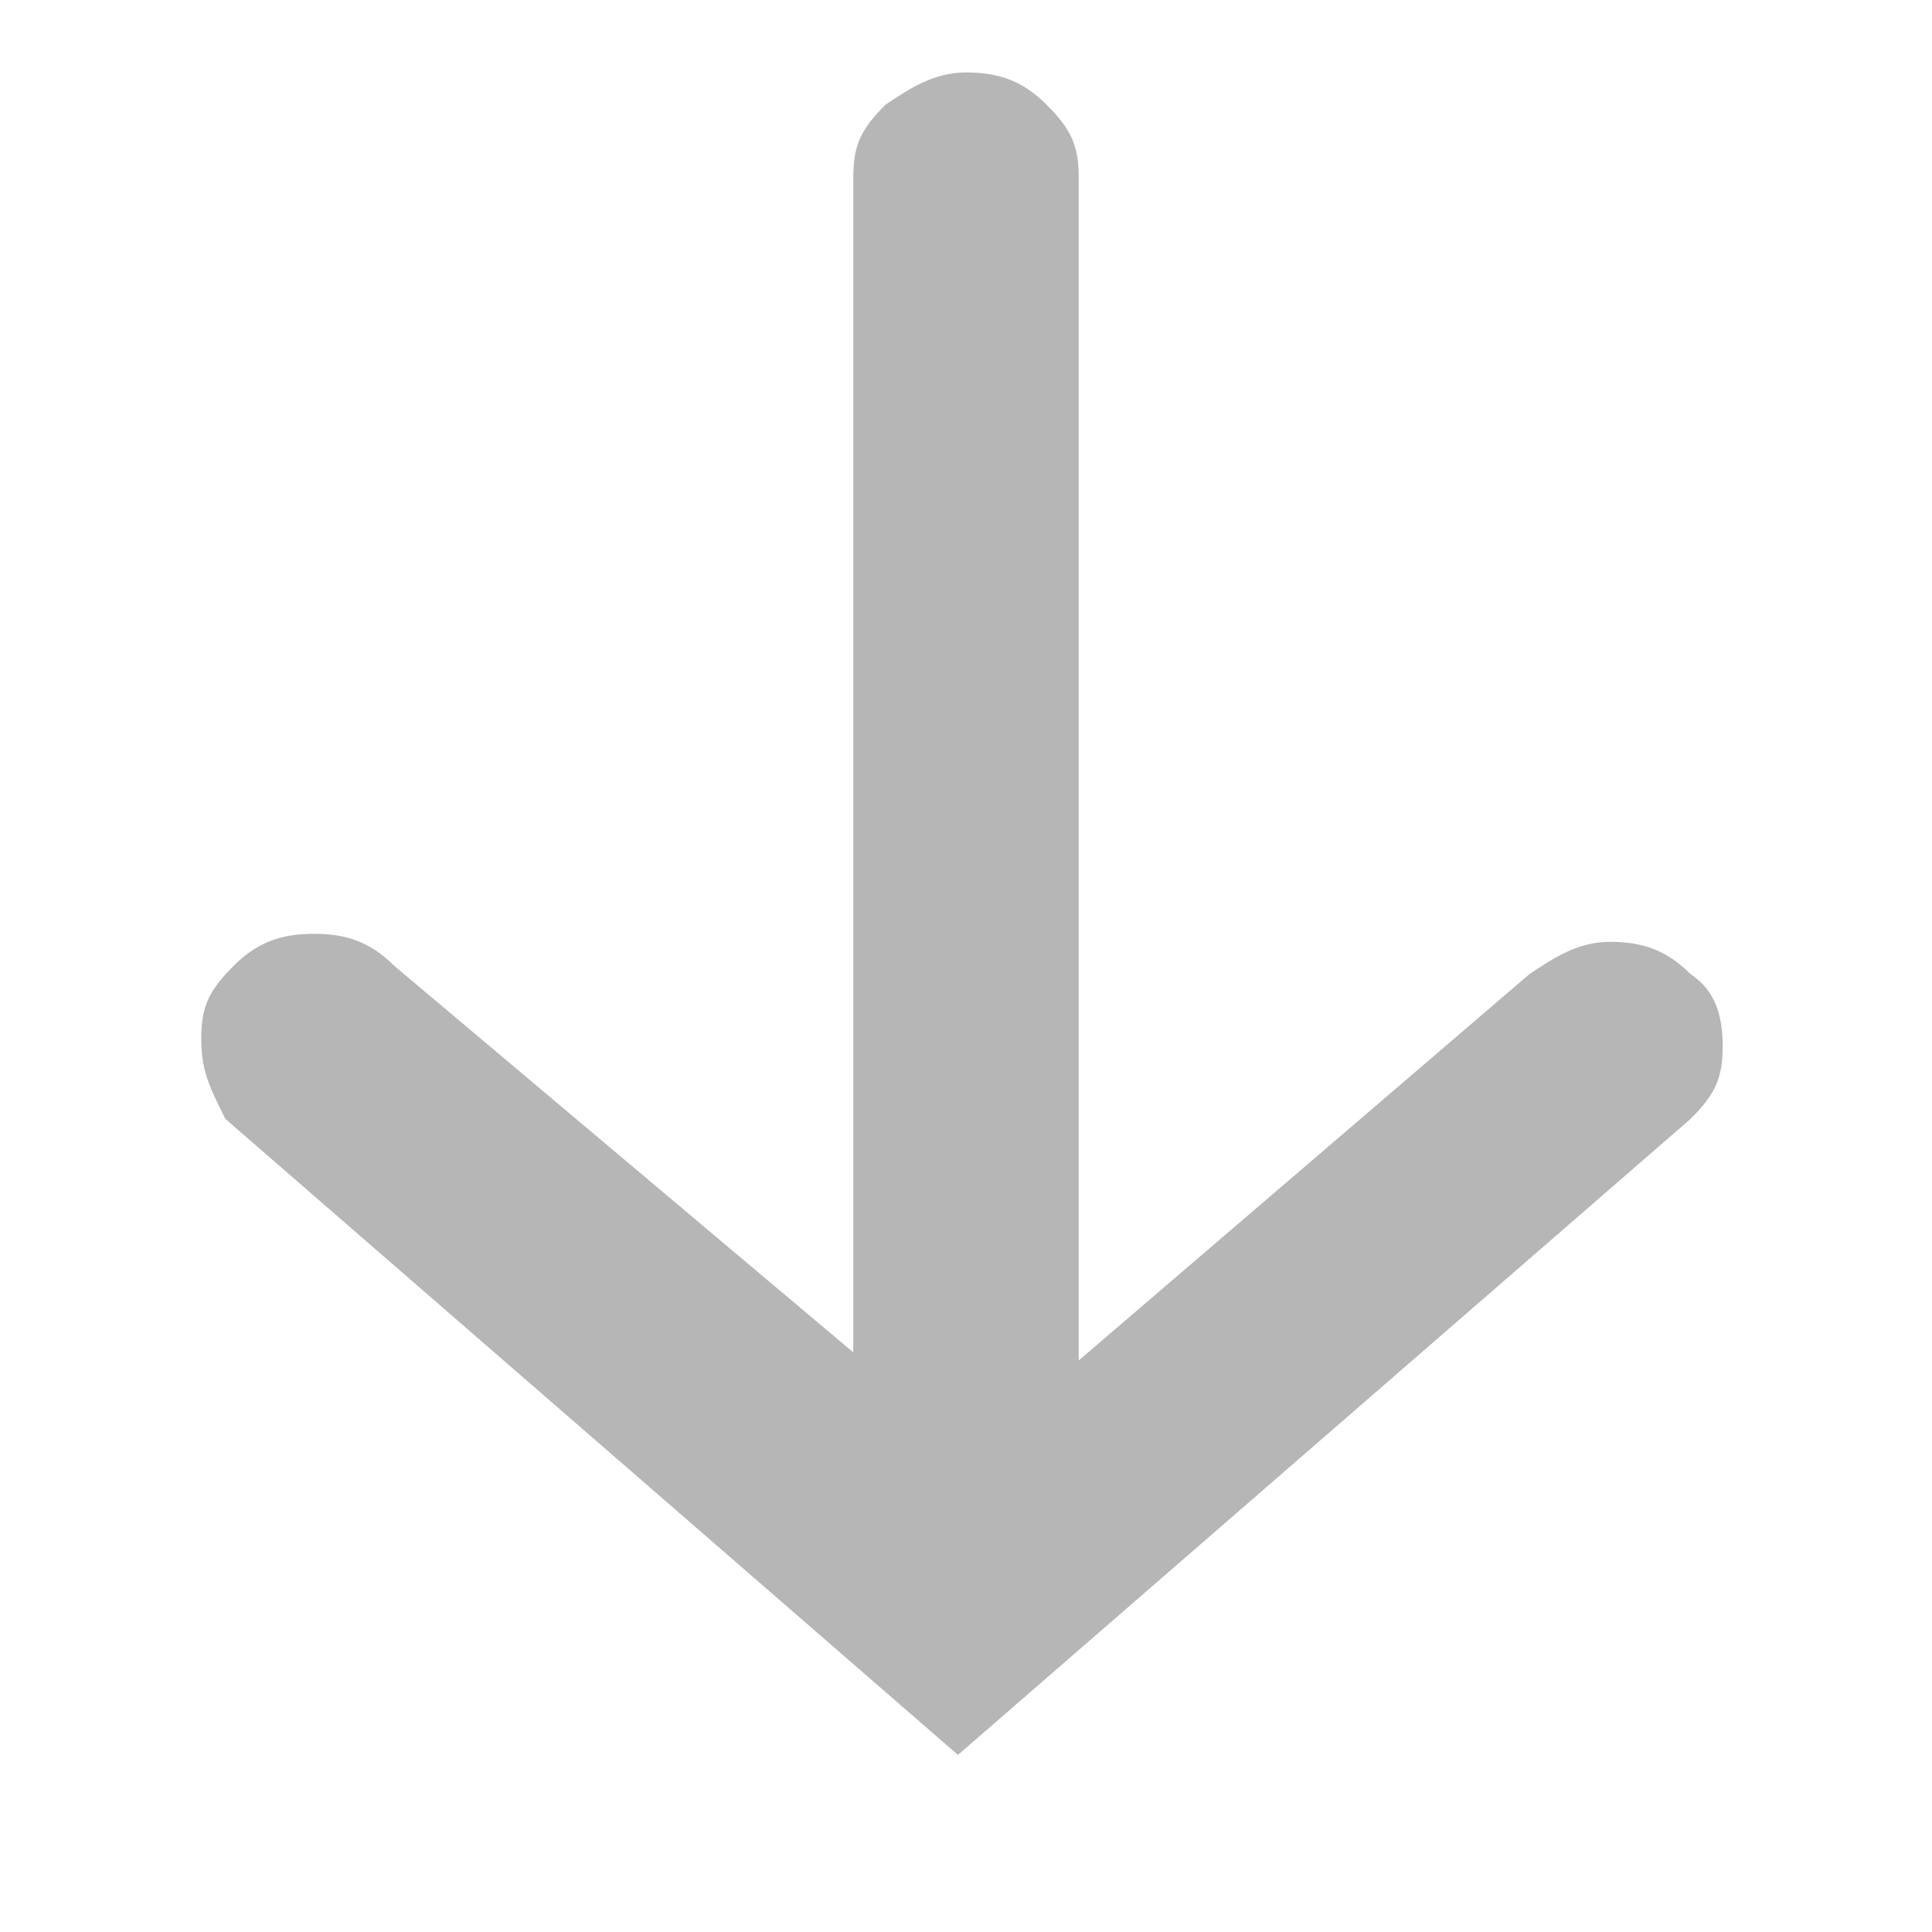 <svg xmlns="http://www.w3.org/2000/svg" width="24" height="24" viewBox="10 -2 24 24"><path fill="#B6B6B6" d="M12.5 10.9c0-.4.1-.6.4-.9.3-.3.6-.4 1-.4s.7.1 1 .4l5.7 4.8V.2c0-.4.1-.6.4-.9.3-.2.6-.4 1-.4s.7.1 1 .4c.3.3.4.5.4.9v14.7l5.6-4.8c.3-.2.6-.4 1-.4s.7.1 1 .4c.3.2.4.5.4.9s-.1.6-.4.9l-9.1 7.9-9.1-7.9c-.2-.4-.3-.6-.3-1z"/></svg>